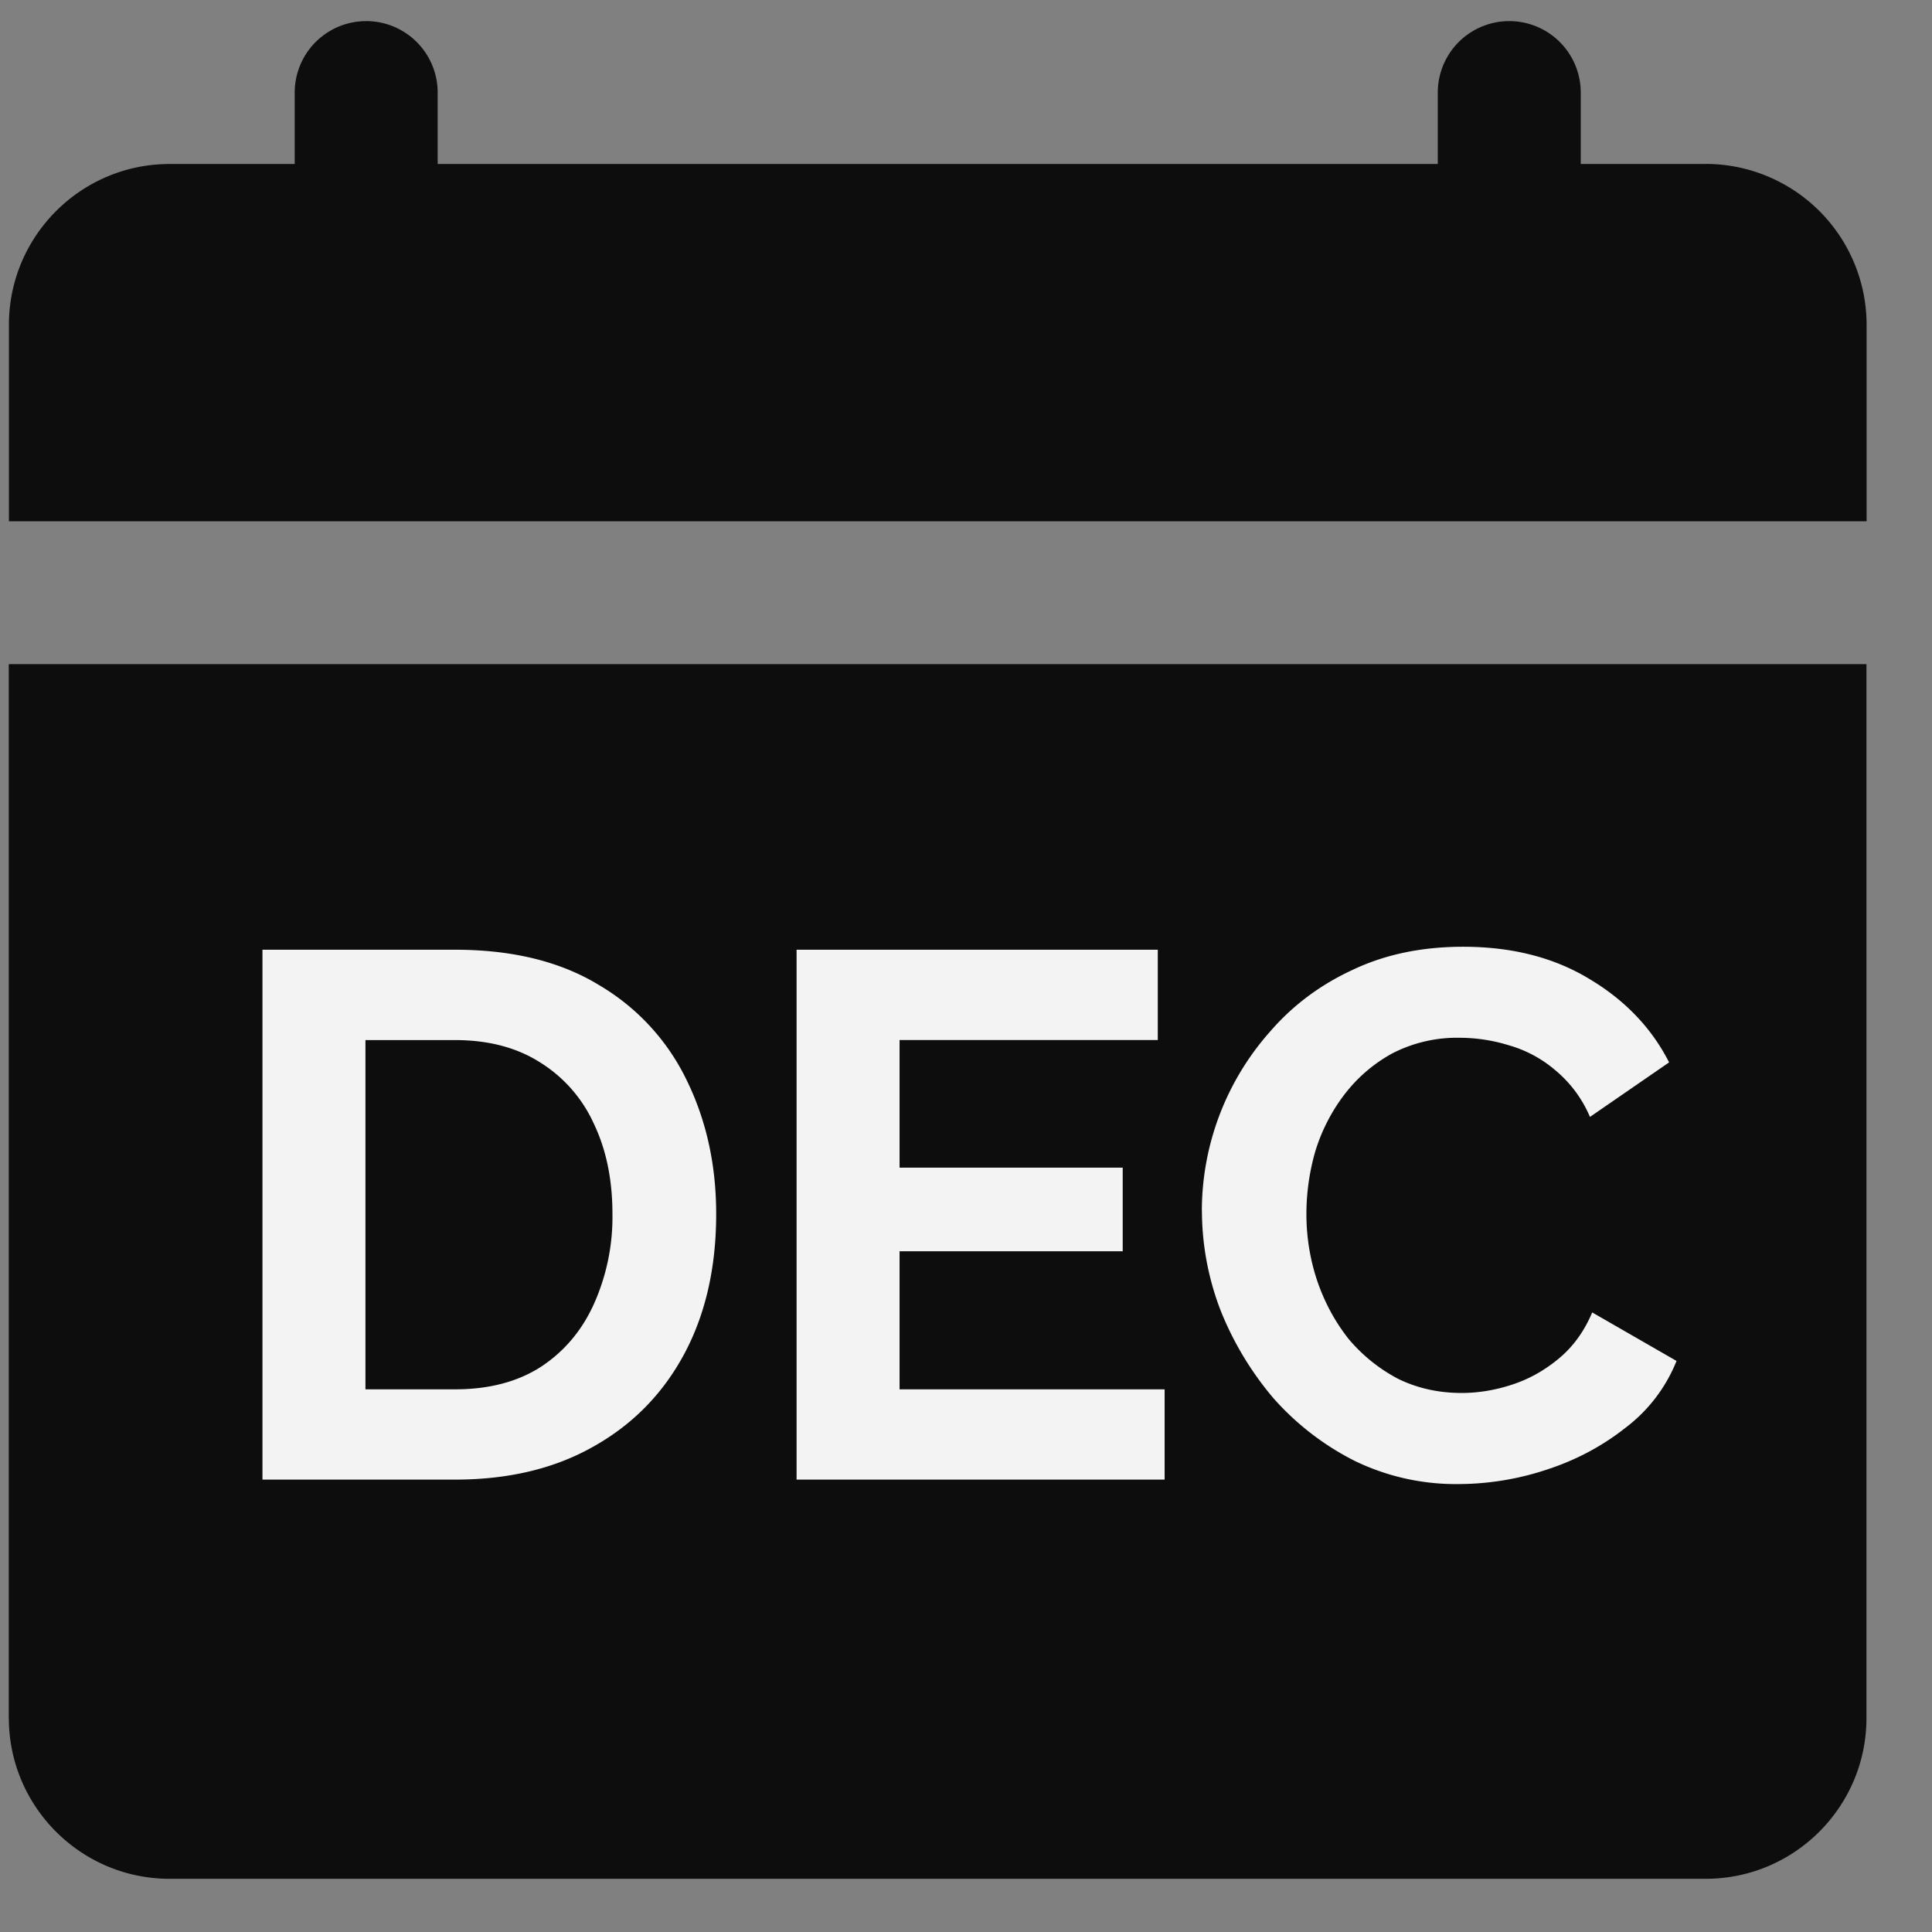 <svg width="26" height="26" fill="none" xmlns="http://www.w3.org/2000/svg"><rect width="100%" height="100%" fill="#808080" stroke="none"/><g opacity=".9"><path d="M22.955 2.207h-1.682v-.961a.962.962 0 00-1.924 0v.961H5.89v-.961a.962.962 0 00-1.924 0v.961H2.282C1.09 2.207.12 3.177.12 4.371v2.644h25V4.37a2.167 2.167 0 00-2.164-2.164zM.119 23.12c0 1.193.97 2.164 2.163 2.164h20.673c1.193 0 2.163-.97 2.163-2.163V8.938h-25V23.12z" fill="#000"/><path d="M3.532 19.912v-7.131h2.59c.778 0 1.427.16 1.95.482a2.99 2.99 0 011.175 1.286c.26.535.391 1.131.391 1.787 0 .724-.144 1.353-.432 1.889-.288.535-.696.95-1.225 1.245-.522.295-1.142.442-1.858.442H3.532zm4.71-3.576c0-.462-.084-.867-.251-1.215a1.888 1.888 0 00-.723-.824c-.315-.2-.696-.3-1.145-.3H4.918v4.7h1.205c.455 0 .84-.1 1.155-.302.315-.207.552-.488.713-.843a2.86 2.86 0 00.251-1.216zm7.431 2.361v1.215H10.72v-7.131h4.861v1.215h-3.475v1.718h3.003v1.125h-3.003v1.858h3.566zm.501-2.401a3.64 3.64 0 01.924-2.42c.302-.348.67-.623 1.105-.824.435-.207.93-.311 1.487-.311.656 0 1.222.144 1.697.432.482.287.84.662 1.075 1.124l-1.065.734a1.655 1.655 0 00-.472-.633 1.657 1.657 0 00-.623-.332 2.242 2.242 0 00-.653-.1 1.9 1.9 0 00-.914.211c-.254.14-.468.325-.642.552a2.43 2.43 0 00-.392.764 3.06 3.06 0 00-.12.843c0 .315.05.62.15.914.1.288.241.546.422.774.187.22.408.398.663.532.26.127.546.19.854.19.22 0 .445-.036.672-.11.228-.073.439-.19.633-.351.194-.16.345-.368.452-.623l1.135.653a2.11 2.11 0 01-.693.904c-.315.248-.67.435-1.064.562a3.8 3.8 0 01-1.176.191 3.12 3.12 0 01-1.396-.311 3.66 3.66 0 01-1.095-.844 4.267 4.267 0 01-.713-1.185 3.746 3.746 0 01-.25-1.336z" fill="#fff"/></g></svg>